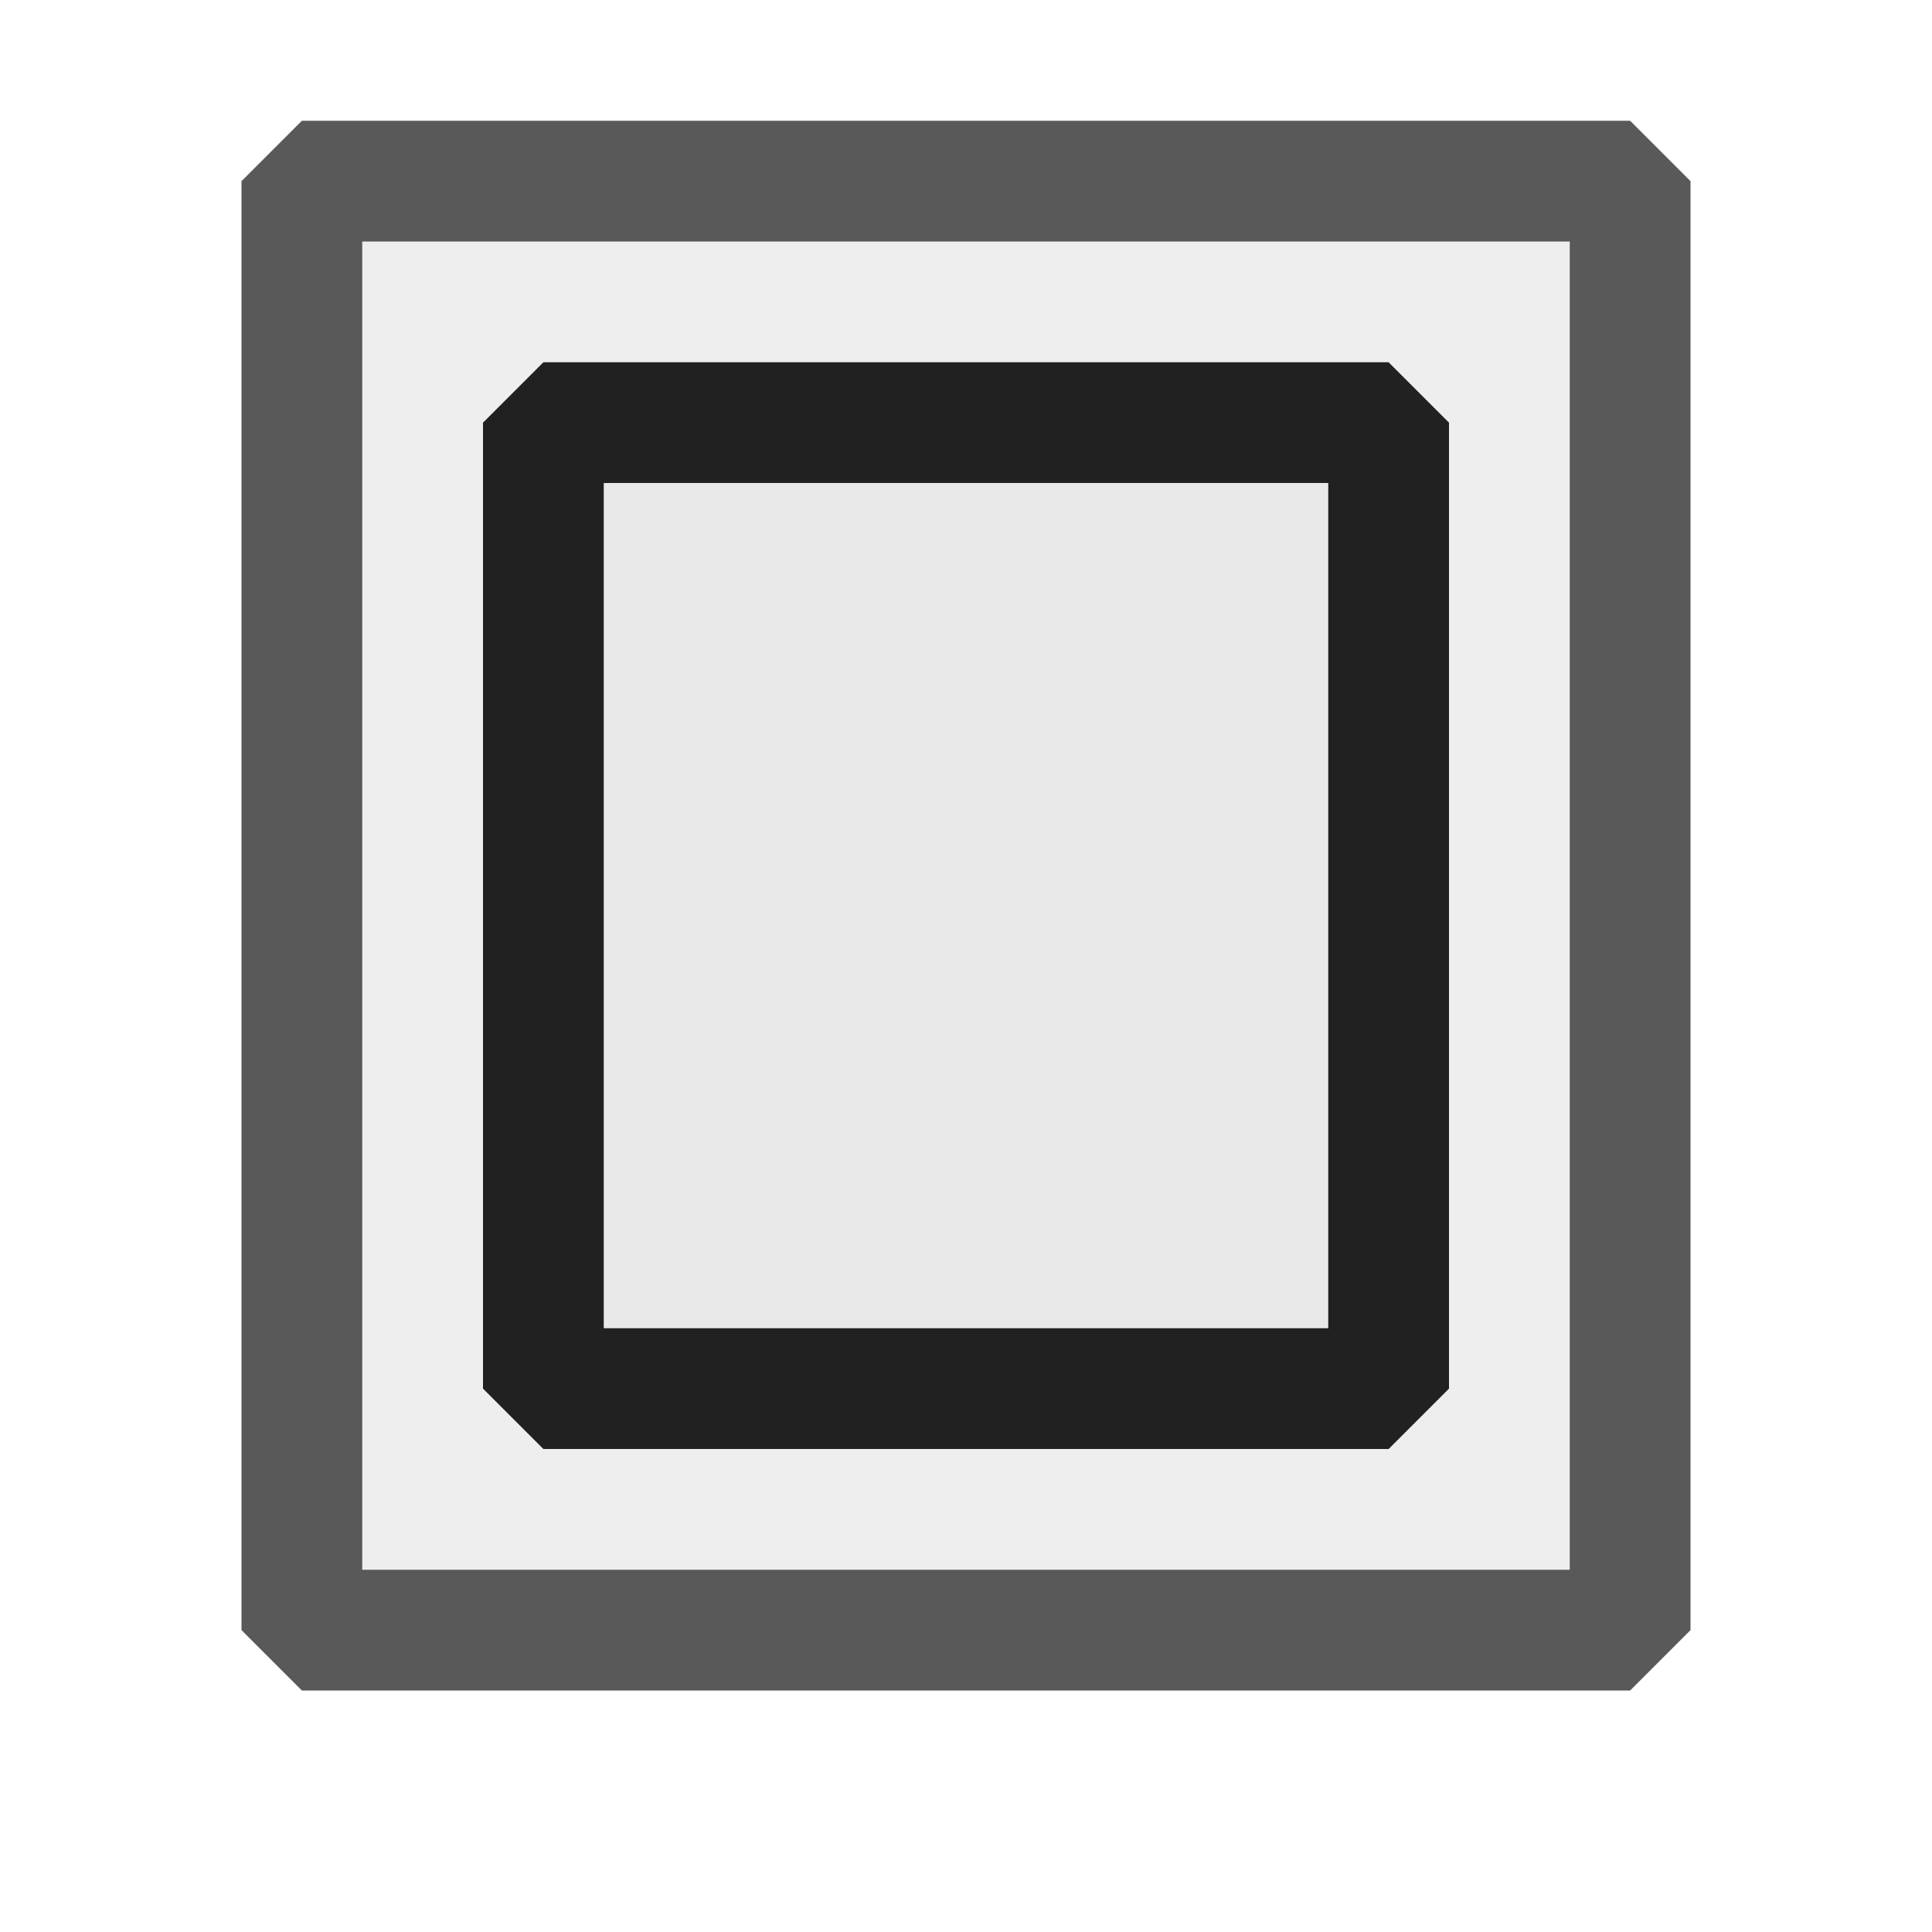 <svg xmlns="http://www.w3.org/2000/svg" viewBox="0 0 16 16">
  <defs>
    <style>.canvas{fill: none; opacity: 0;}.light-defaultgrey-10{fill: #212121; opacity: 0.1;}.light-defaultgrey{fill: #212121; opacity: 1;}.cls-1{opacity:0.75;}</style>
  </defs>
  <title>IconLightPrintPreviewOnePage</title>
  <g id="canvas" class="canvas">
    <path class="canvas" d="M16,16H0V0H16Z" />
  </g>
  <g id="level-1">
    <g class="cls-1">
      <path class="light-defaultgrey-10" d="M2.5,1.5v12h11V1.5Zm9.5,10-.5.5h-7L4,11.5v-8L4.5,3h7l.5.5Z" />
      <path class="light-defaultgrey" d="M13.5,14H2.5L2,13.5V1.5L2.5,1h11l.5.5v12ZM3,13H13V2H3Z" />
    </g>
    <path class="light-defaultgrey-10" d="M4.5,11.5v-8h7v8Z" />
    <path class="light-defaultgrey" d="M11.5,12h-7L4,11.5v-8L4.5,3h7l.5.5v8ZM5,11h6V4H5Z" />
  </g>
</svg>

